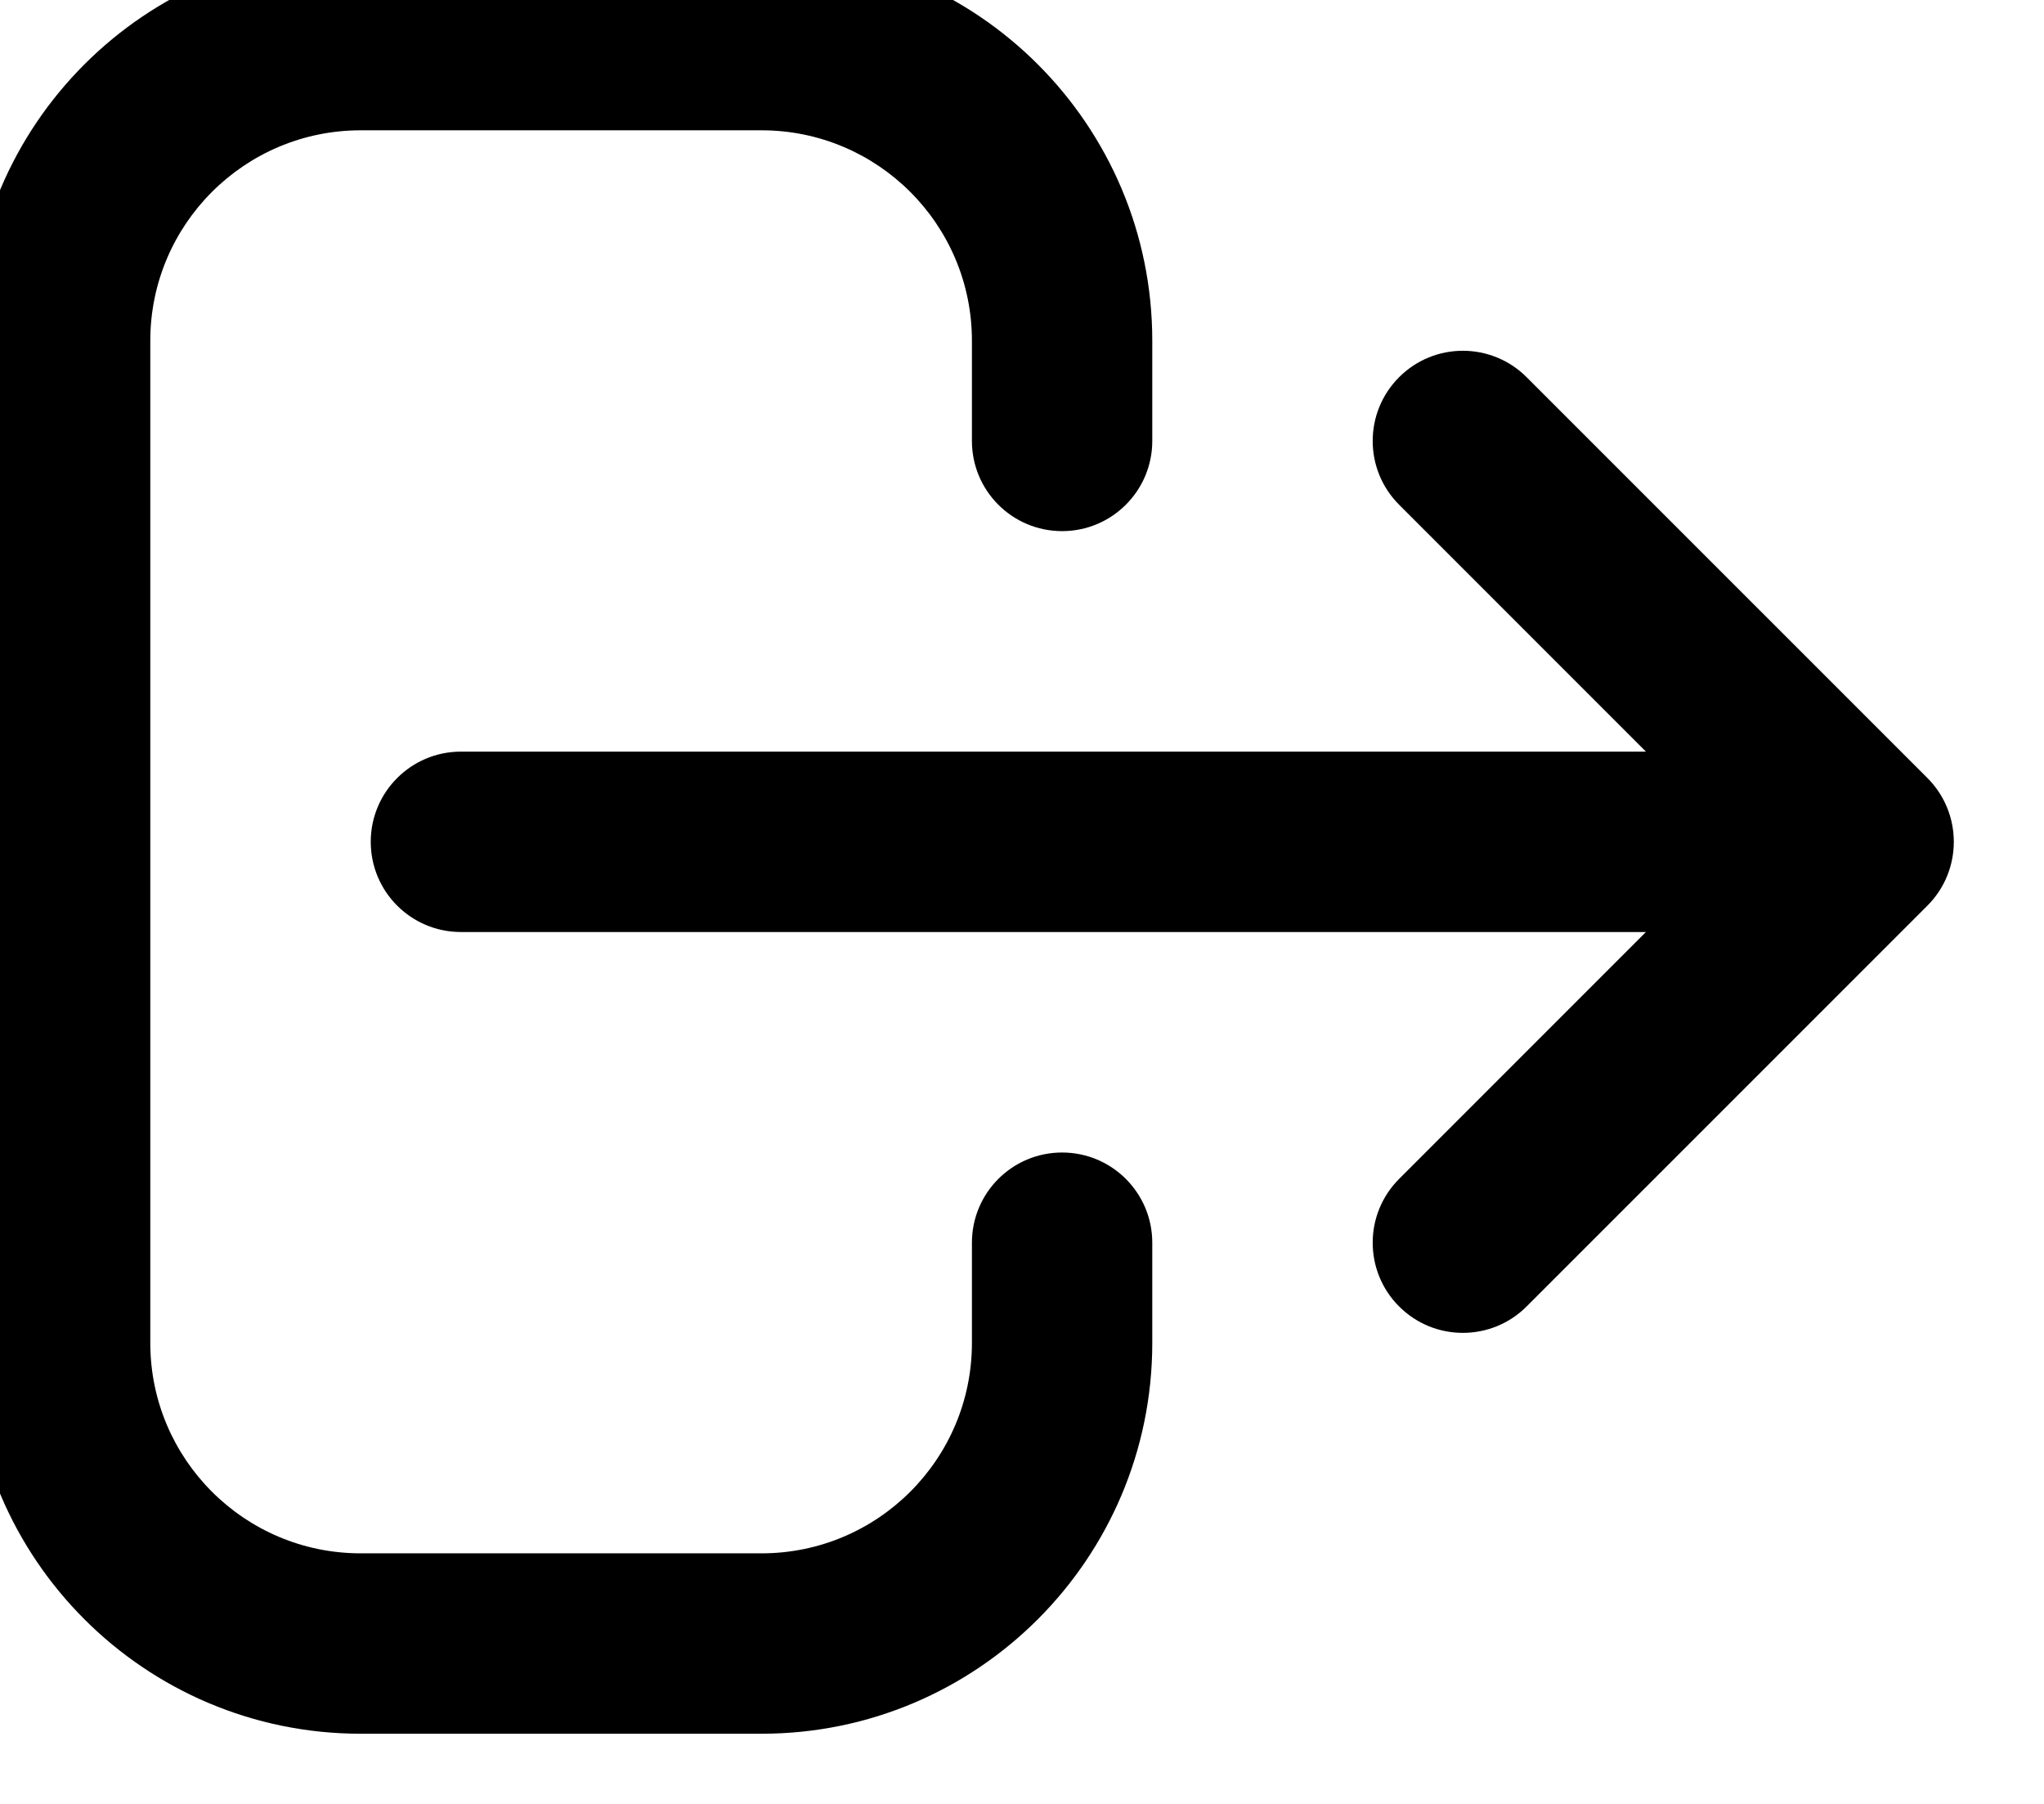 <svg width="34" height="30" viewBox="0 0 34 30" fill="none" xmlns="http://www.w3.org/2000/svg" xmlns:xlink="http://www.w3.org/1999/xlink">
<path d="M23.273,19.606C22.687,20.192 22.687,21.142 23.273,21.727C23.858,22.313 24.808,22.313 25.394,21.727L23.273,19.606ZM31,14L32.061,15.061C32.646,14.475 32.646,13.525 32.061,12.939L31,14ZM25.394,6.273C24.808,5.687 23.858,5.687 23.273,6.273C22.687,6.859 22.687,7.808 23.273,8.394L25.394,6.273ZM7.667,12.5C6.838,12.5 6.167,13.172 6.167,14C6.167,14.829 6.838,15.5 7.667,15.5L7.667,12.5ZM19.167,20.667C19.167,19.838 18.495,19.167 17.667,19.167C16.838,19.167 16.167,19.838 16.167,20.667L19.167,20.667ZM16.167,7.333C16.167,8.162 16.838,8.833 17.667,8.833C18.495,8.833 19.167,8.162 19.167,7.333L16.167,7.333ZM2.5,22.333L2.5,5.667L-0.5,5.667L-0.5,22.333L2.5,22.333ZM-0.5,22.333C-0.5,25.923 2.41,28.833 6,28.833L6,25.833C4.067,25.833 2.5,24.266 2.5,22.333L-0.5,22.333ZM2.5,5.667C2.5,3.734 4.067,2.167 6,2.167L6,-0.833C2.41,-0.833 -0.5,2.077 -0.5,5.667L2.5,5.667ZM25.394,21.727L32.061,15.061L29.939,12.939L23.273,19.606L25.394,21.727ZM32.061,12.939L25.394,6.273L23.273,8.394L29.939,15.061L32.061,12.939ZM31,12.5L7.667,12.5L7.667,15.5L31,15.5L31,12.5ZM6,28.833L12.667,28.833L12.667,25.833L6,25.833L6,28.833ZM19.167,22.333L19.167,20.667L16.167,20.667L16.167,22.333L19.167,22.333ZM6,2.167L12.667,2.167L12.667,-0.833L6,-0.833L6,2.167ZM16.167,5.667L16.167,7.333L19.167,7.333L19.167,5.667L16.167,5.667ZM12.667,2.167C14.6,2.167 16.167,3.734 16.167,5.667L19.167,5.667C19.167,2.077 16.257,-0.833 12.667,-0.833L12.667,2.167ZM12.667,28.833C16.257,28.833 19.167,25.923 19.167,22.333L16.167,22.333C16.167,24.266 14.6,25.833 12.667,25.833L12.667,28.833Z" fill="#000000"/>
</svg>
